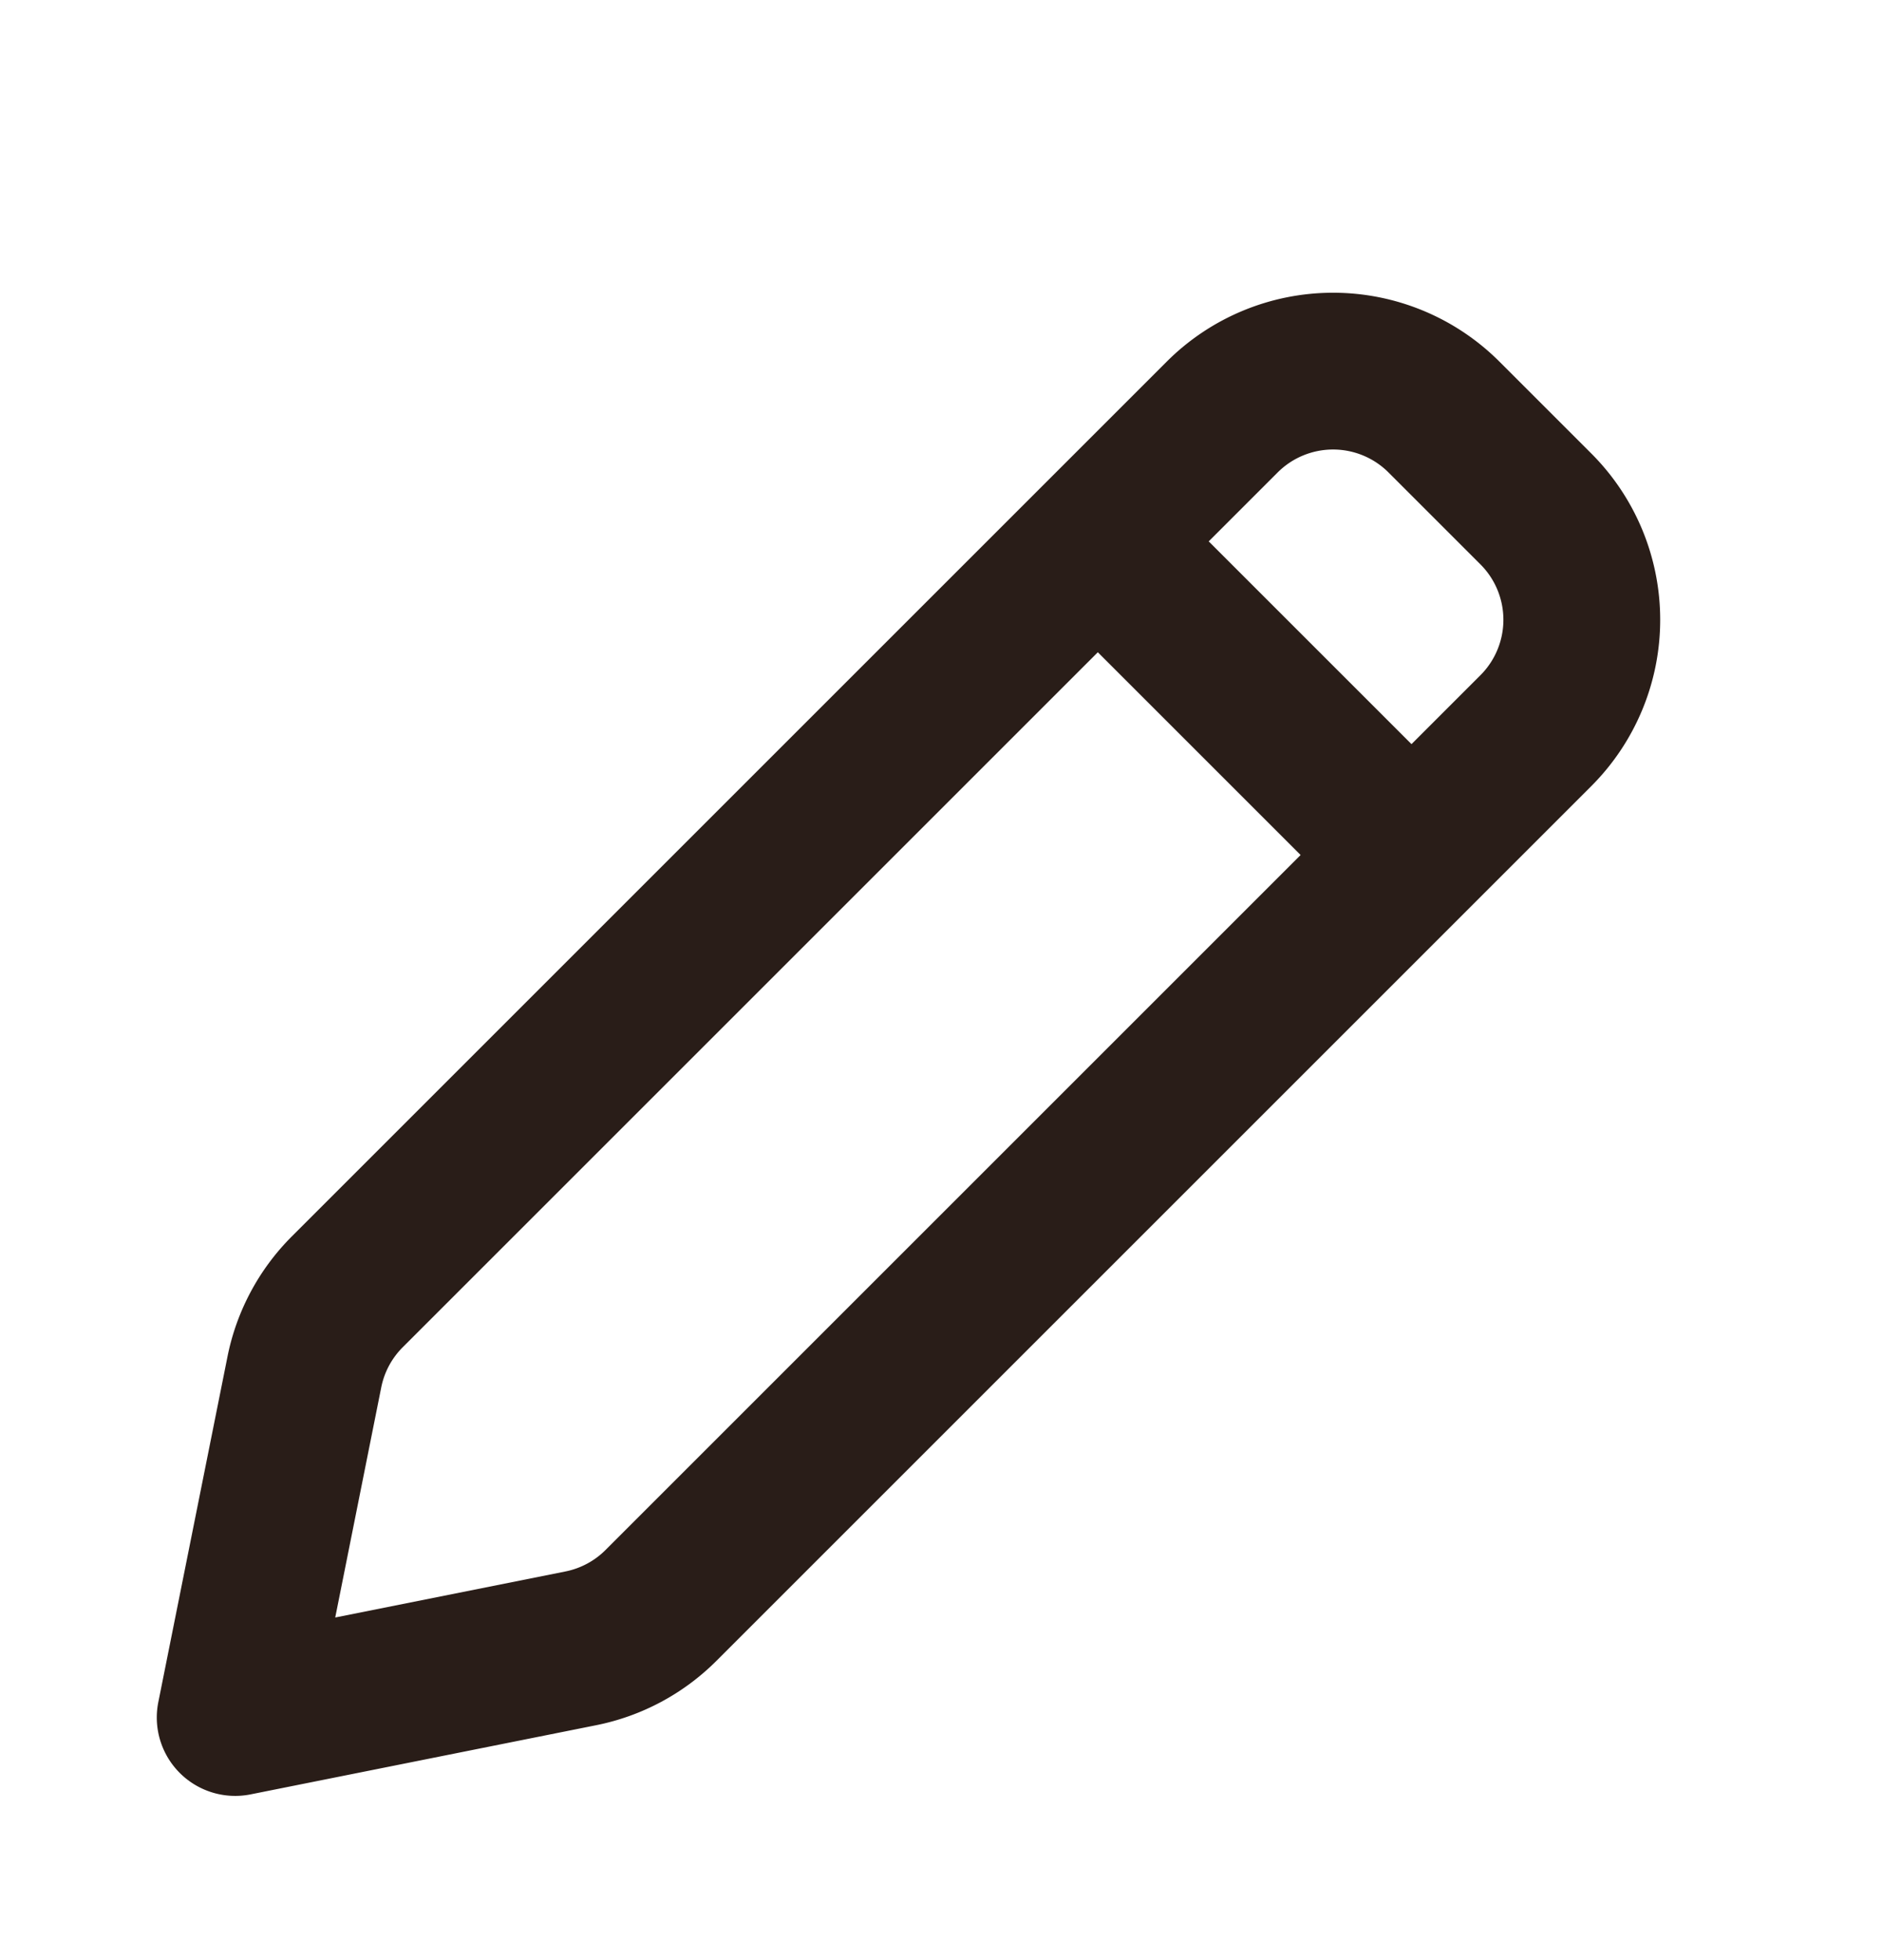 <svg xmlns="http://www.w3.org/2000/svg" width="24" height="25" fill="none"><path fill="#291D18" d="M14.879 4.612a3 3 0 0 1 4.242 0l1.172 1.172a3 3 0 0 1 0 4.242L9.135 21.184a3 3 0 0 1-1.533.82l-4.406.882a1 1 0 0 1-1.177-1.177l.882-4.406a3 3 0 0 1 .82-1.533zm2.828 1.414a1 1 0 0 0-1.414 0l-.879.879L18 9.491l.879-.879a1 1 0 0 0 0-1.414zm-1.121 4.879L14 8.319l-8.865 8.865a1 1 0 0 0-.273.51l-.587 2.936 2.935-.587a1 1 0 0 0 .511-.273z"/></svg>